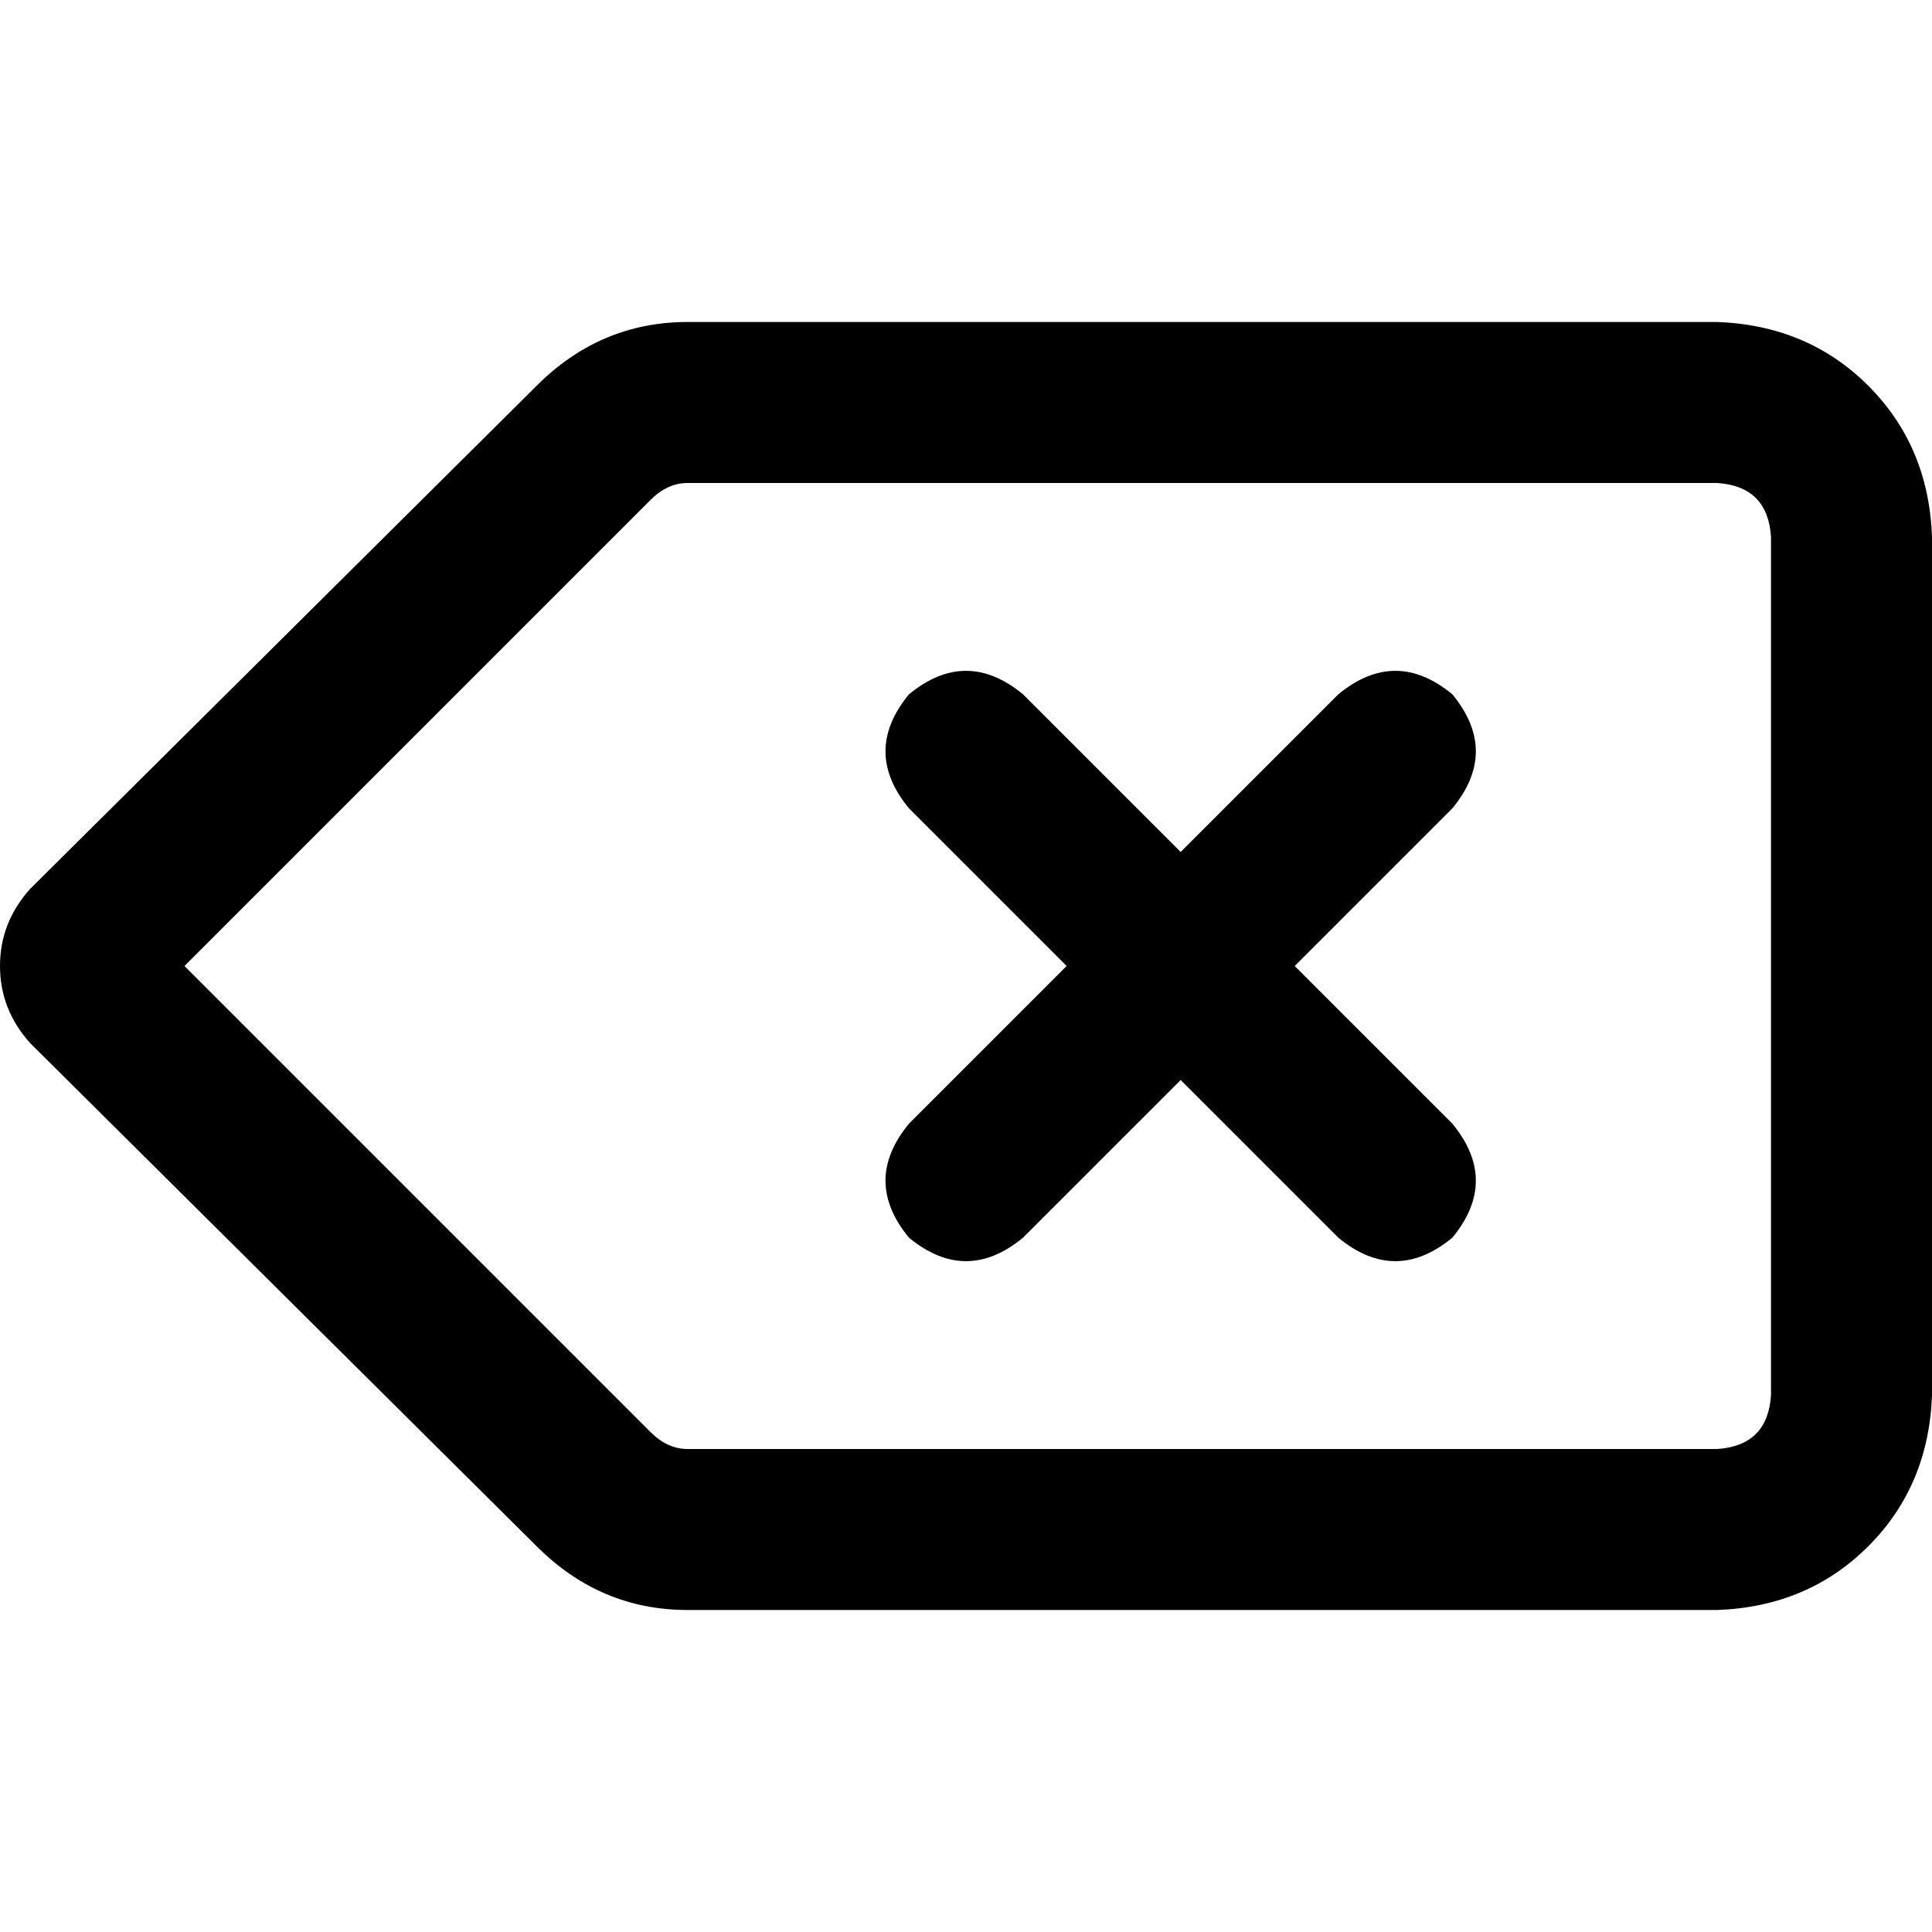 <svg xmlns="http://www.w3.org/2000/svg" viewBox="0 0 512 512">
  <path d="M 182.222 85.333 Q 159.111 85.333 142.222 102.222 L 8 235.556 Q 0 244.444 0 256 Q 0 267.556 8 276.444 L 142.222 409.778 Q 159.111 426.667 182.222 426.667 L 455.111 426.667 Q 479.111 425.778 495.111 409.778 Q 511.111 393.778 512 369.778 L 512 142.222 Q 511.111 118.222 495.111 102.222 Q 479.111 86.222 455.111 85.333 L 182.222 85.333 L 182.222 85.333 Z M 469.333 142.222 L 469.333 369.778 Q 468.444 383.111 455.111 384 L 182.222 384 Q 176.889 384 172.444 379.556 L 48.889 256 L 172.444 132.444 Q 176.889 128 182.222 128 L 455.111 128 Q 468.444 128.889 469.333 142.222 L 469.333 142.222 Z M 384.889 184 Q 369.778 171.556 354.667 184 L 312.889 225.778 L 271.111 184 Q 256 171.556 240.889 184 Q 228.444 199.111 240.889 214.222 L 282.667 256 L 240.889 297.778 Q 228.444 312.889 240.889 328 Q 256 340.444 271.111 328 L 312.889 286.222 L 354.667 328 Q 369.778 340.444 384.889 328 Q 397.333 312.889 384.889 297.778 L 343.111 256 L 384.889 214.222 Q 397.333 199.111 384.889 184 L 384.889 184 Z" />
</svg>